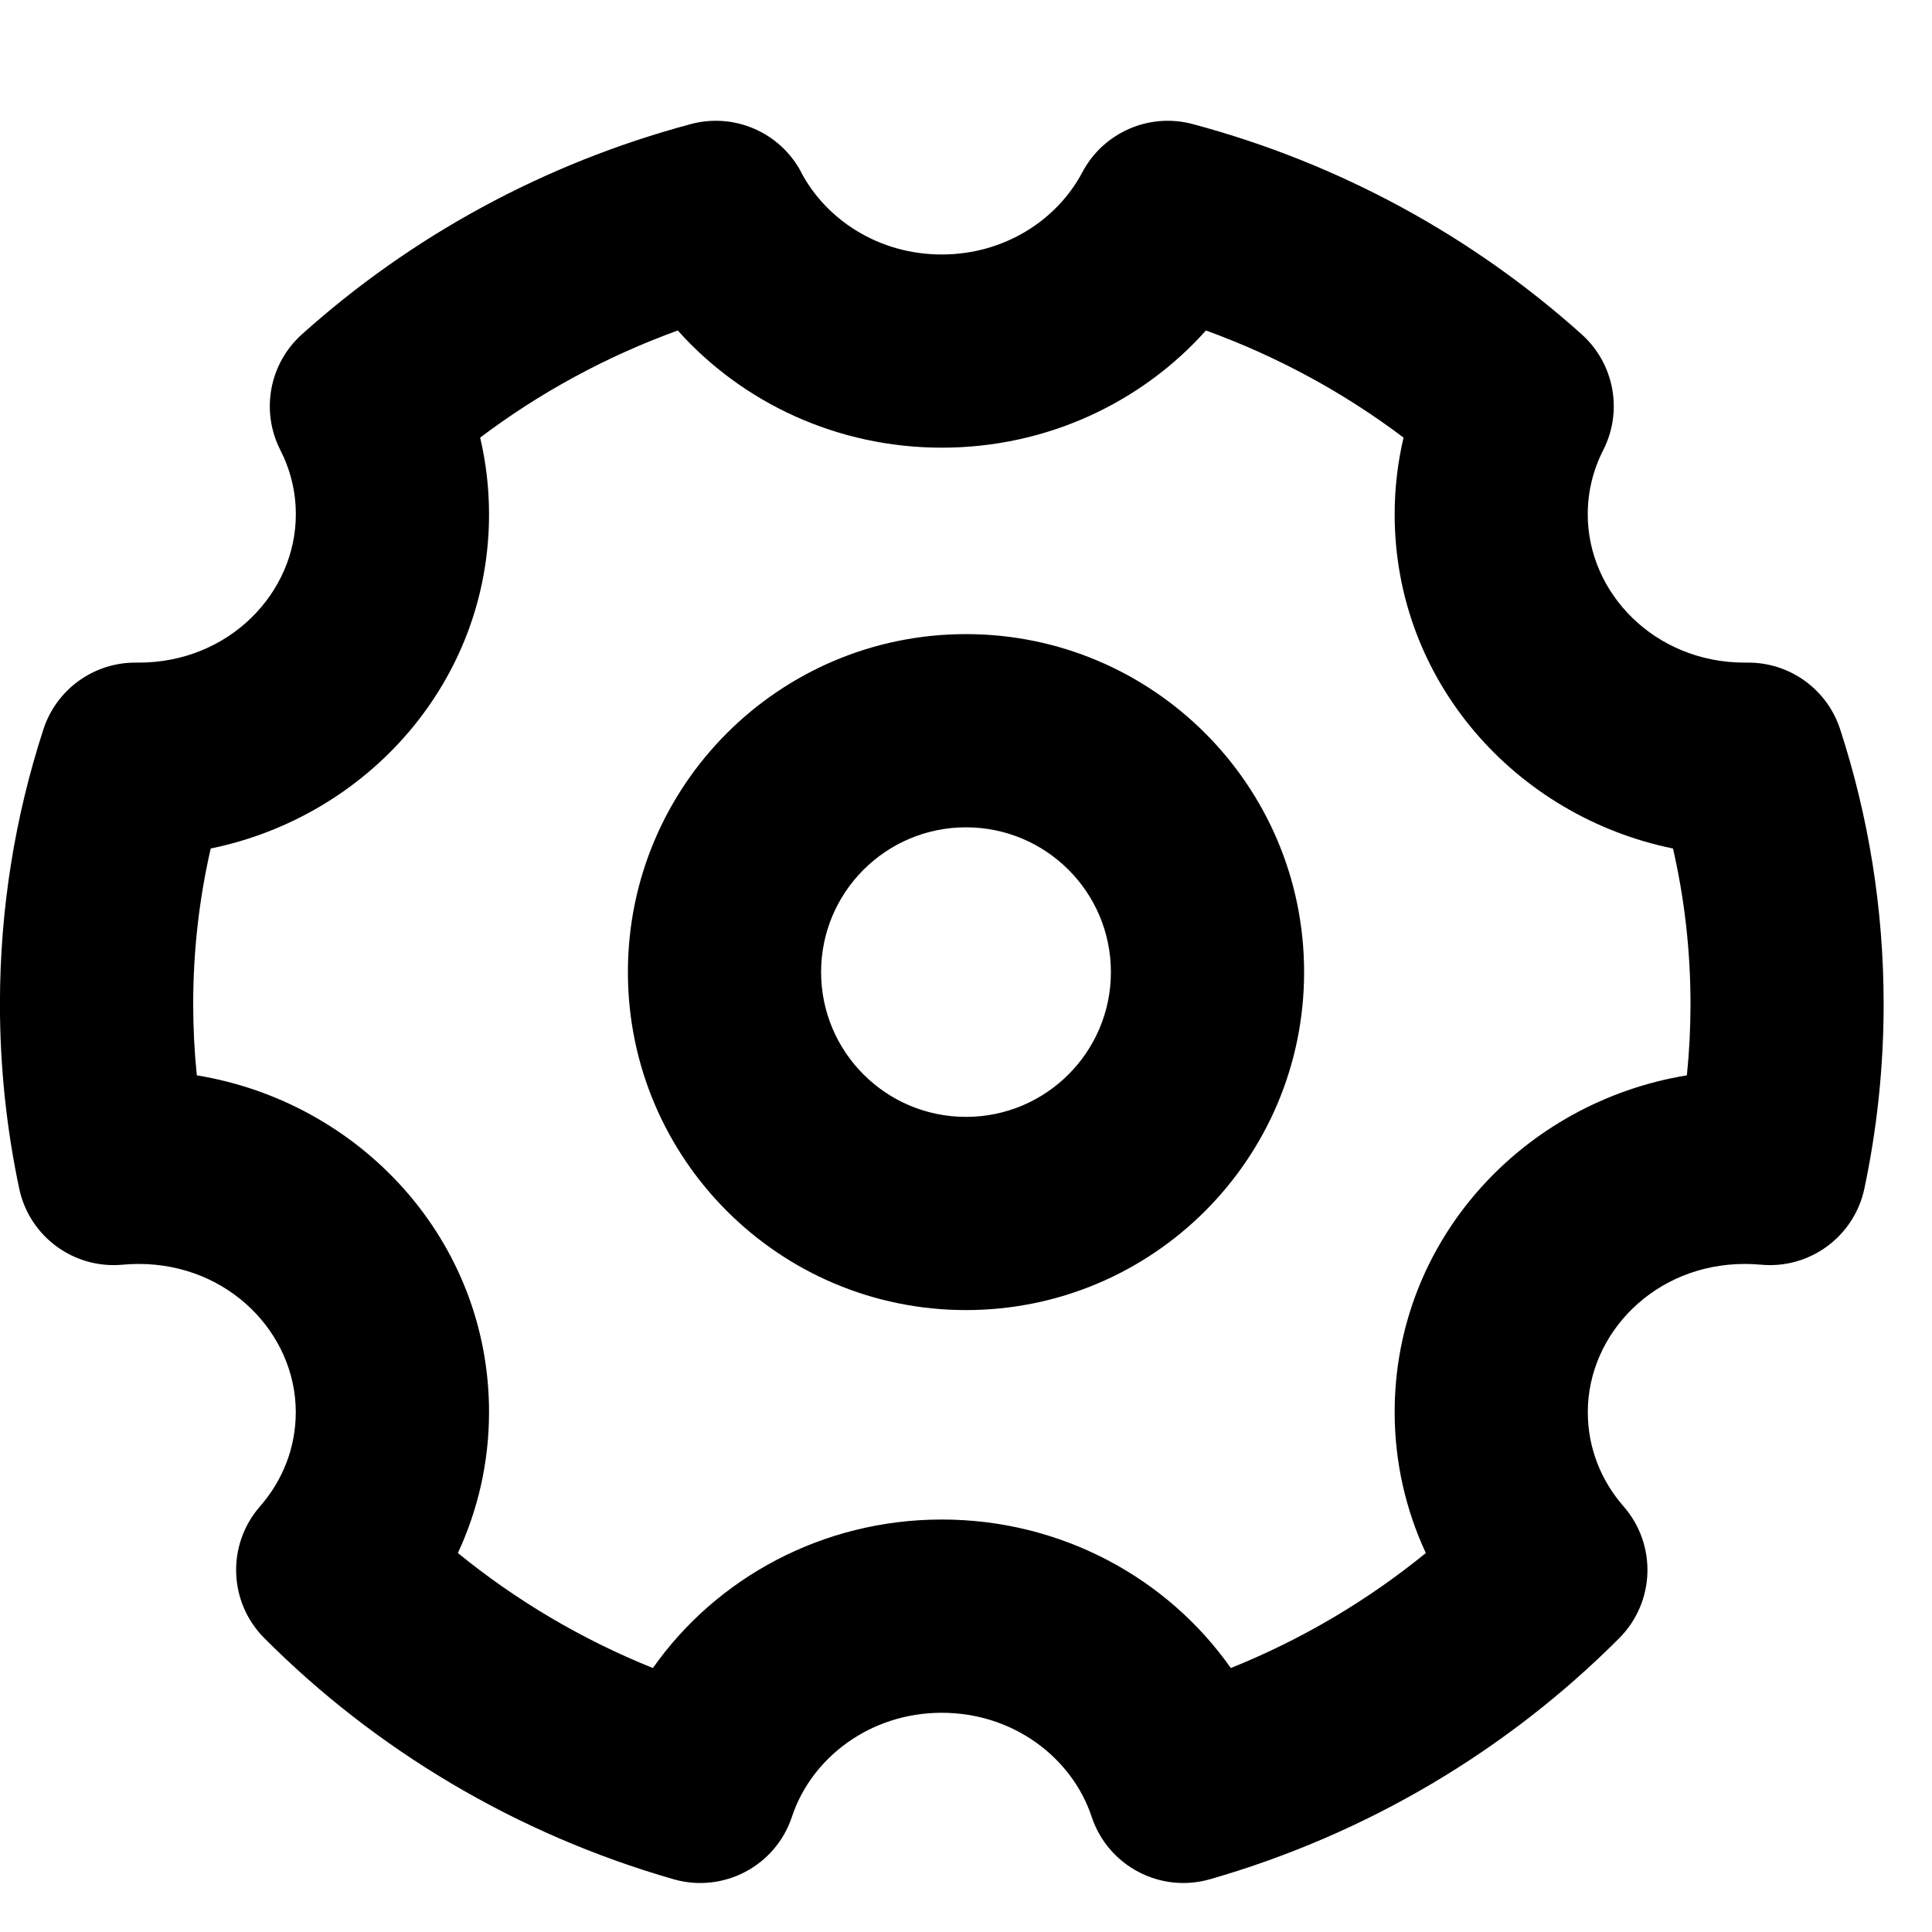 <!-- Generated by IcoMoon.io -->
<svg version="1.1" xmlns="http://www.w3.org/2000/svg" width="32" height="32" viewBox="0 0 32 32">
<path d="M13.271 2.853c-0.349-0.66-1.107-0.991-1.828-0.798-2.438 0.652-4.638 1.862-6.443 3.483-0.54 0.485-0.686 1.272-0.356 1.918 0.164 0.322 0.256 0.681 0.256 1.064 0 1.304-1.111 2.455-2.6 2.455l-0.037-0c-0.701-0.010-1.327 0.438-1.544 1.105-0.468 1.438-0.72 2.967-0.72 4.551 0 1.045 0.11 2.067 0.319 3.055 0.168 0.796 0.907 1.338 1.716 1.261 0.086-0.008 0.175-0.012 0.265-0.012 1.489 0 2.6 1.152 2.6 2.455 0 0.588-0.217 1.131-0.593 1.561-0.553 0.633-0.522 1.587 0.072 2.182 1.844 1.85 4.17 3.244 6.778 3.993 0.825 0.237 1.691-0.219 1.961-1.035 0.321-0.971 1.289-1.722 2.482-1.722s2.161 0.752 2.482 1.722c0.27 0.815 1.136 1.272 1.961 1.035 2.609-0.75 4.934-2.143 6.778-3.993 0.594-0.596 0.625-1.549 0.072-2.182-0.376-0.43-0.593-0.973-0.593-1.561 0-1.304 1.111-2.455 2.6-2.455 0.090 0 0.178 0.004 0.265 0.012 0.81 0.077 1.548-0.466 1.716-1.261 0.209-0.988 0.319-2.010 0.319-3.055 0-1.584-0.252-3.113-0.72-4.551-0.217-0.667-0.842-1.115-1.544-1.105l-0.037 0c-1.489 0-2.6-1.152-2.6-2.455 0-0.383 0.092-0.742 0.256-1.064 0.33-0.646 0.184-1.433-0.356-1.918-1.805-1.62-4.005-2.831-6.443-3.483-0.721-0.193-1.479 0.139-1.828 0.798-0.419 0.792-1.291 1.362-2.329 1.362s-1.91-0.57-2.329-1.362zM8.1 8.519c0-0.437-0.051-0.862-0.147-1.271 0.982-0.741 2.084-1.343 3.273-1.774 1.069 1.196 2.64 1.941 4.374 1.941s3.305-0.745 4.374-1.941c1.189 0.431 2.291 1.033 3.273 1.774-0.096 0.409-0.147 0.835-0.147 1.271 0 2.766 2.010 5.004 4.61 5.535 0.19 0.828 0.29 1.69 0.29 2.576 0 0.399-0.020 0.793-0.060 1.181-2.71 0.443-4.84 2.731-4.84 5.578 0 0.834 0.186 1.624 0.516 2.334-0.961 0.784-2.049 1.43-3.23 1.905-1.052-1.497-2.816-2.46-4.786-2.46s-3.734 0.963-4.786 2.46c-1.181-0.475-2.268-1.121-3.23-1.905 0.33-0.71 0.516-1.501 0.516-2.334 0-2.847-2.13-5.134-4.84-5.578-0.040-0.388-0.060-0.782-0.060-1.181 0-0.885 0.1-1.747 0.29-2.576 2.6-0.532 4.61-2.769 4.61-5.535zM16 10.503c-3.092 0-5.6 2.506-5.6 5.598s2.508 5.598 5.6 5.598c3.092 0 5.6-2.506 5.6-5.598s-2.508-5.598-5.6-5.598zM13.6 16.101c0-1.324 1.074-2.398 2.4-2.398s2.4 1.074 2.4 2.398c0 1.324-1.074 2.398-2.4 2.398s-2.4-1.074-2.4-2.398z"></path>
</svg>
